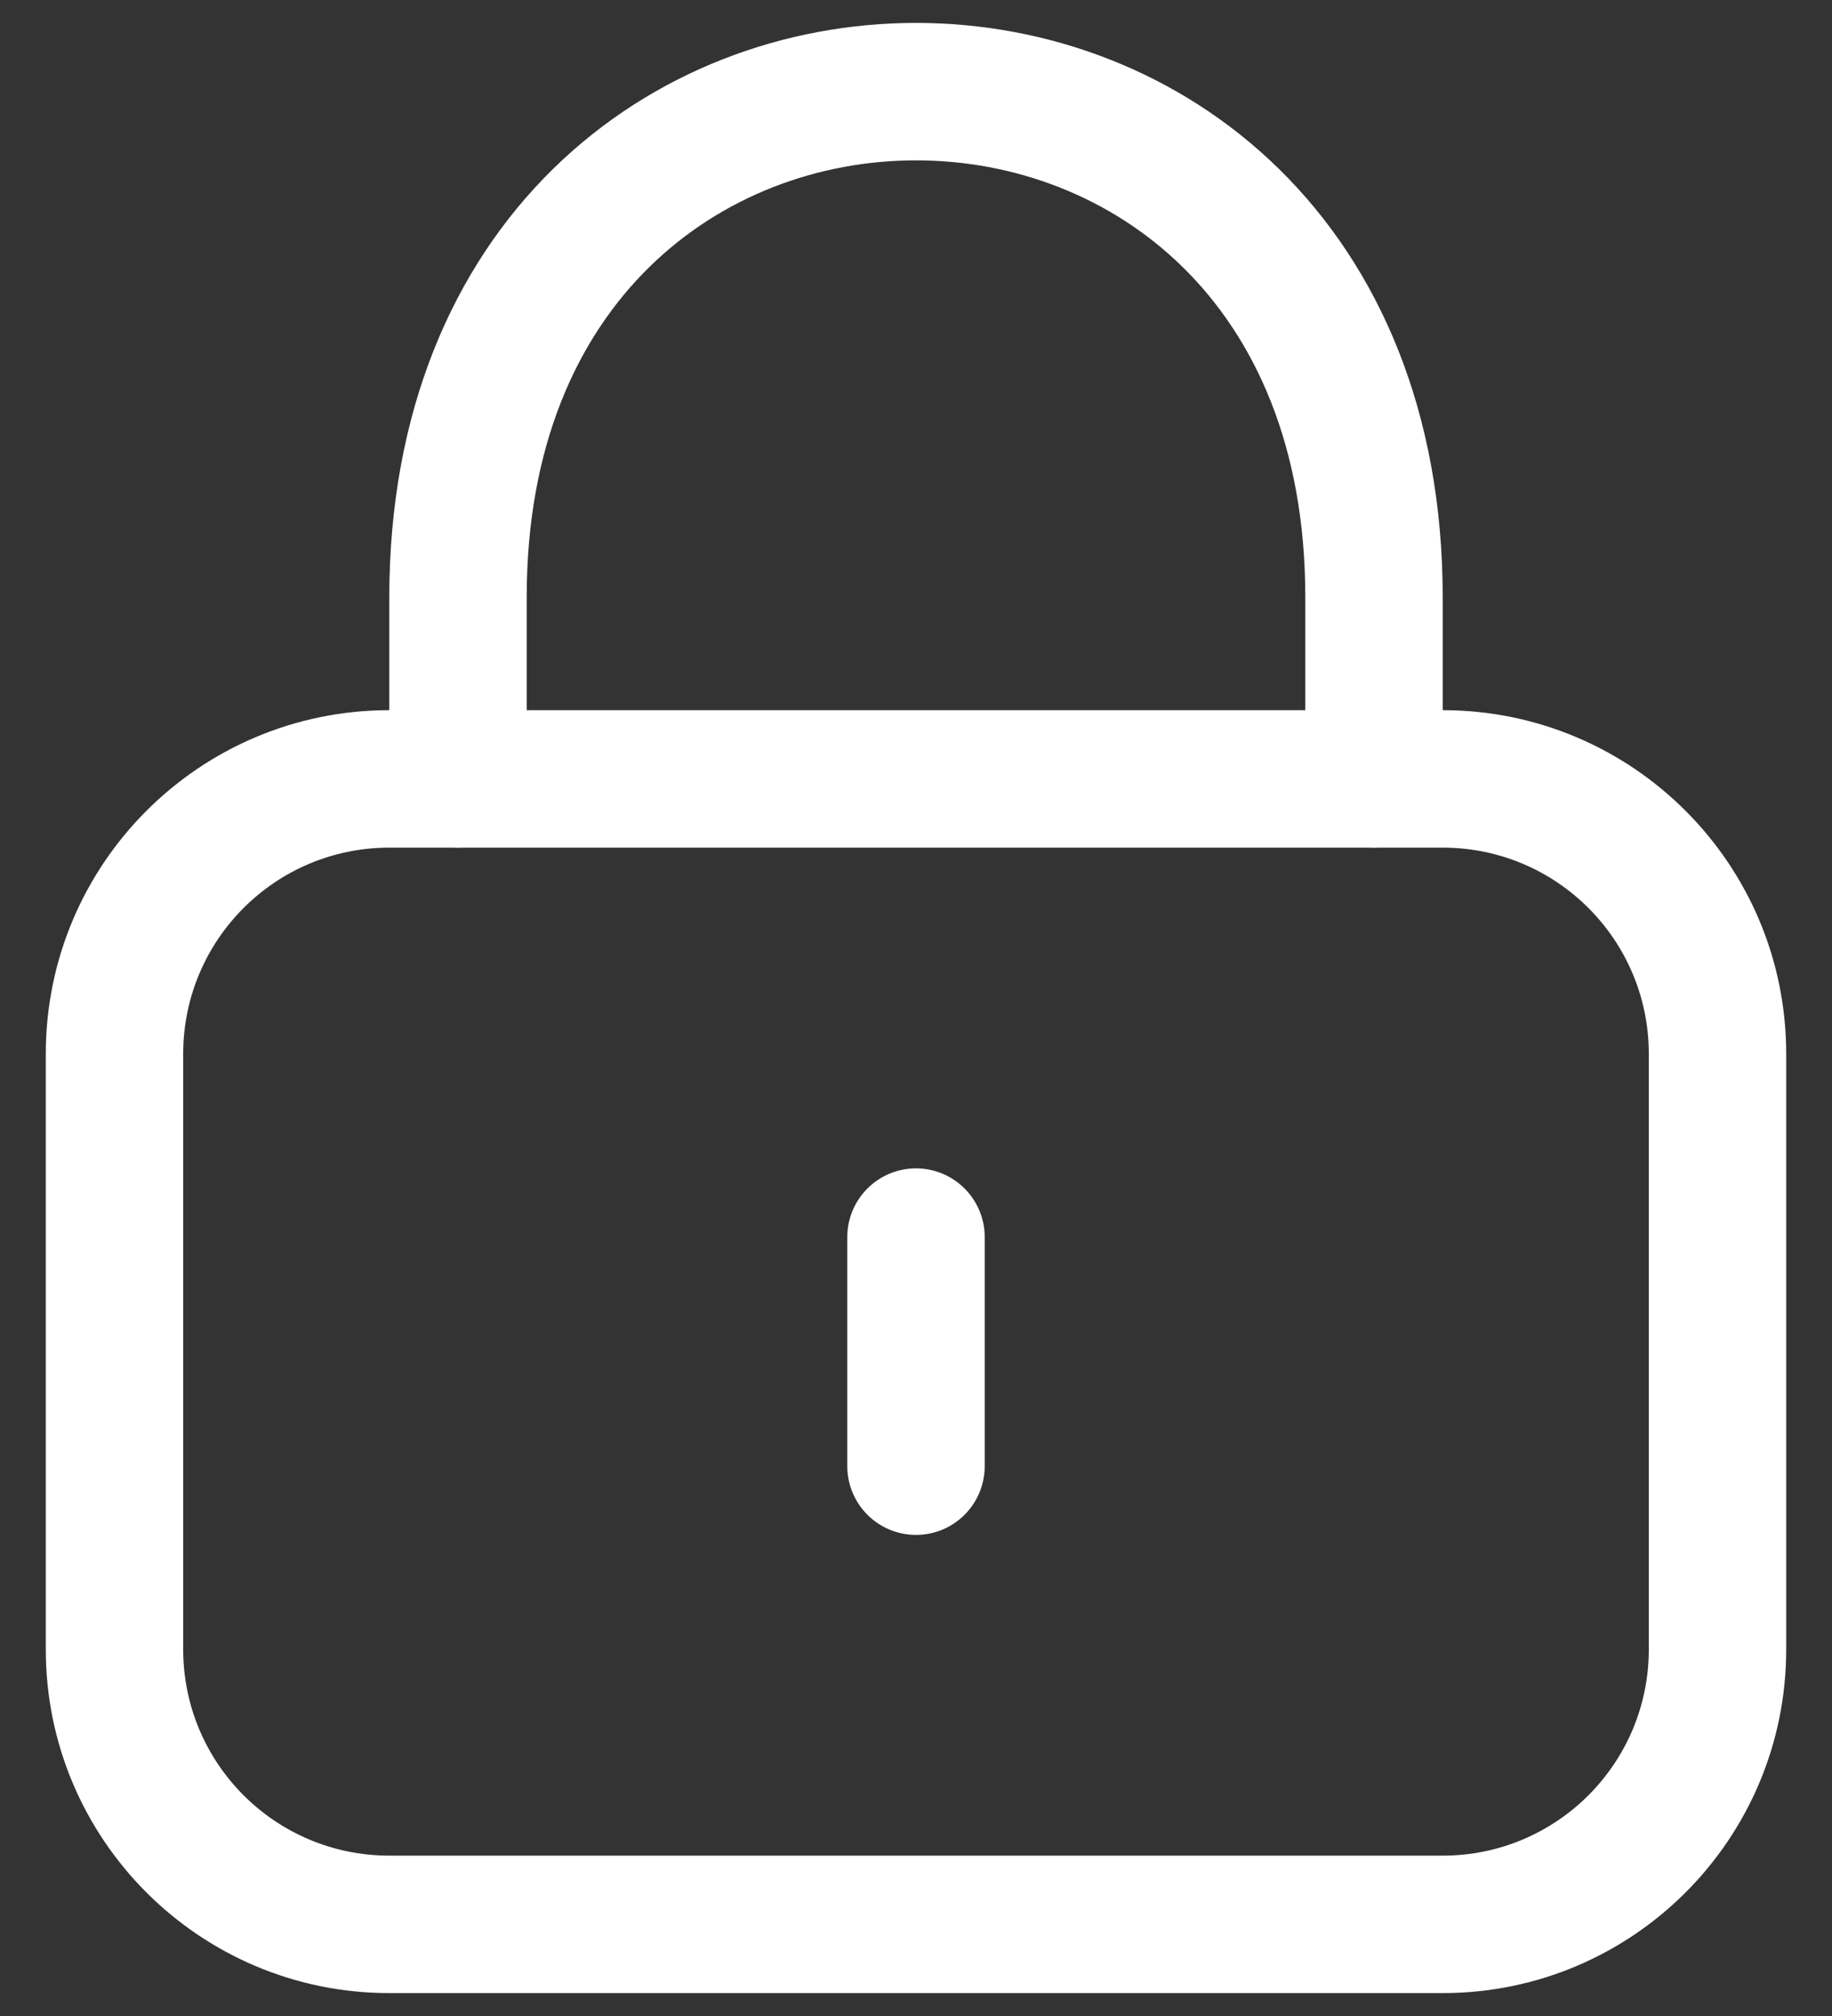 <svg width="20" height="22" viewBox="0 0 20 22" fill="none" xmlns="http://www.w3.org/2000/svg">
<rect x="0" y="0" width="20" height="22" fill="#333333" stroke="none"/>
<path fill-rule="evenodd" clip-rule="evenodd" d="M0.5 11.5C0.5 9.429 2.179 7.75 4.25 7.75H15.75C17.821 7.75 19.5 9.429 19.5 11.5V18C19.5 20.071 17.821 21.75 15.75 21.75H4.25C2.179 21.75 0.5 20.071 0.5 18V11.5ZM4.25 9.25C3.007 9.25 2 10.257 2 11.5V18C2 19.243 3.007 20.25 4.25 20.25H15.75C16.993 20.25 18 19.243 18 18V11.5C18 10.257 16.993 9.25 15.75 9.25H4.25Z" fill="white"/>
<path fill-rule="evenodd" clip-rule="evenodd" d="M7.088 2.915C6.309 3.679 5.75 4.858 5.75 6.519V8.5C5.75 8.914 5.414 9.25 5 9.25C4.586 9.25 4.25 8.914 4.25 8.5V6.519C4.25 4.5 4.941 2.92 6.037 1.844C7.126 0.777 8.569 0.25 10 0.25C11.431 0.25 12.875 0.777 13.963 1.844C15.059 2.92 15.75 4.5 15.75 6.519V8.5C15.75 8.914 15.414 9.25 15 9.25C14.586 9.25 14.25 8.914 14.25 8.5V6.519C14.25 4.858 13.691 3.679 12.912 2.915C12.126 2.143 11.069 1.75 10 1.75C8.931 1.75 7.874 2.143 7.088 2.915Z" fill="white"/>
<path fill-rule="evenodd" clip-rule="evenodd" d="M10 16.75C9.586 16.75 9.25 16.414 9.25 16L9.25 13.5C9.25 13.086 9.586 12.75 10 12.75C10.414 12.75 10.75 13.086 10.75 13.5L10.75 16C10.75 16.414 10.414 16.75 10 16.75Z" fill="white"/>
</svg>
